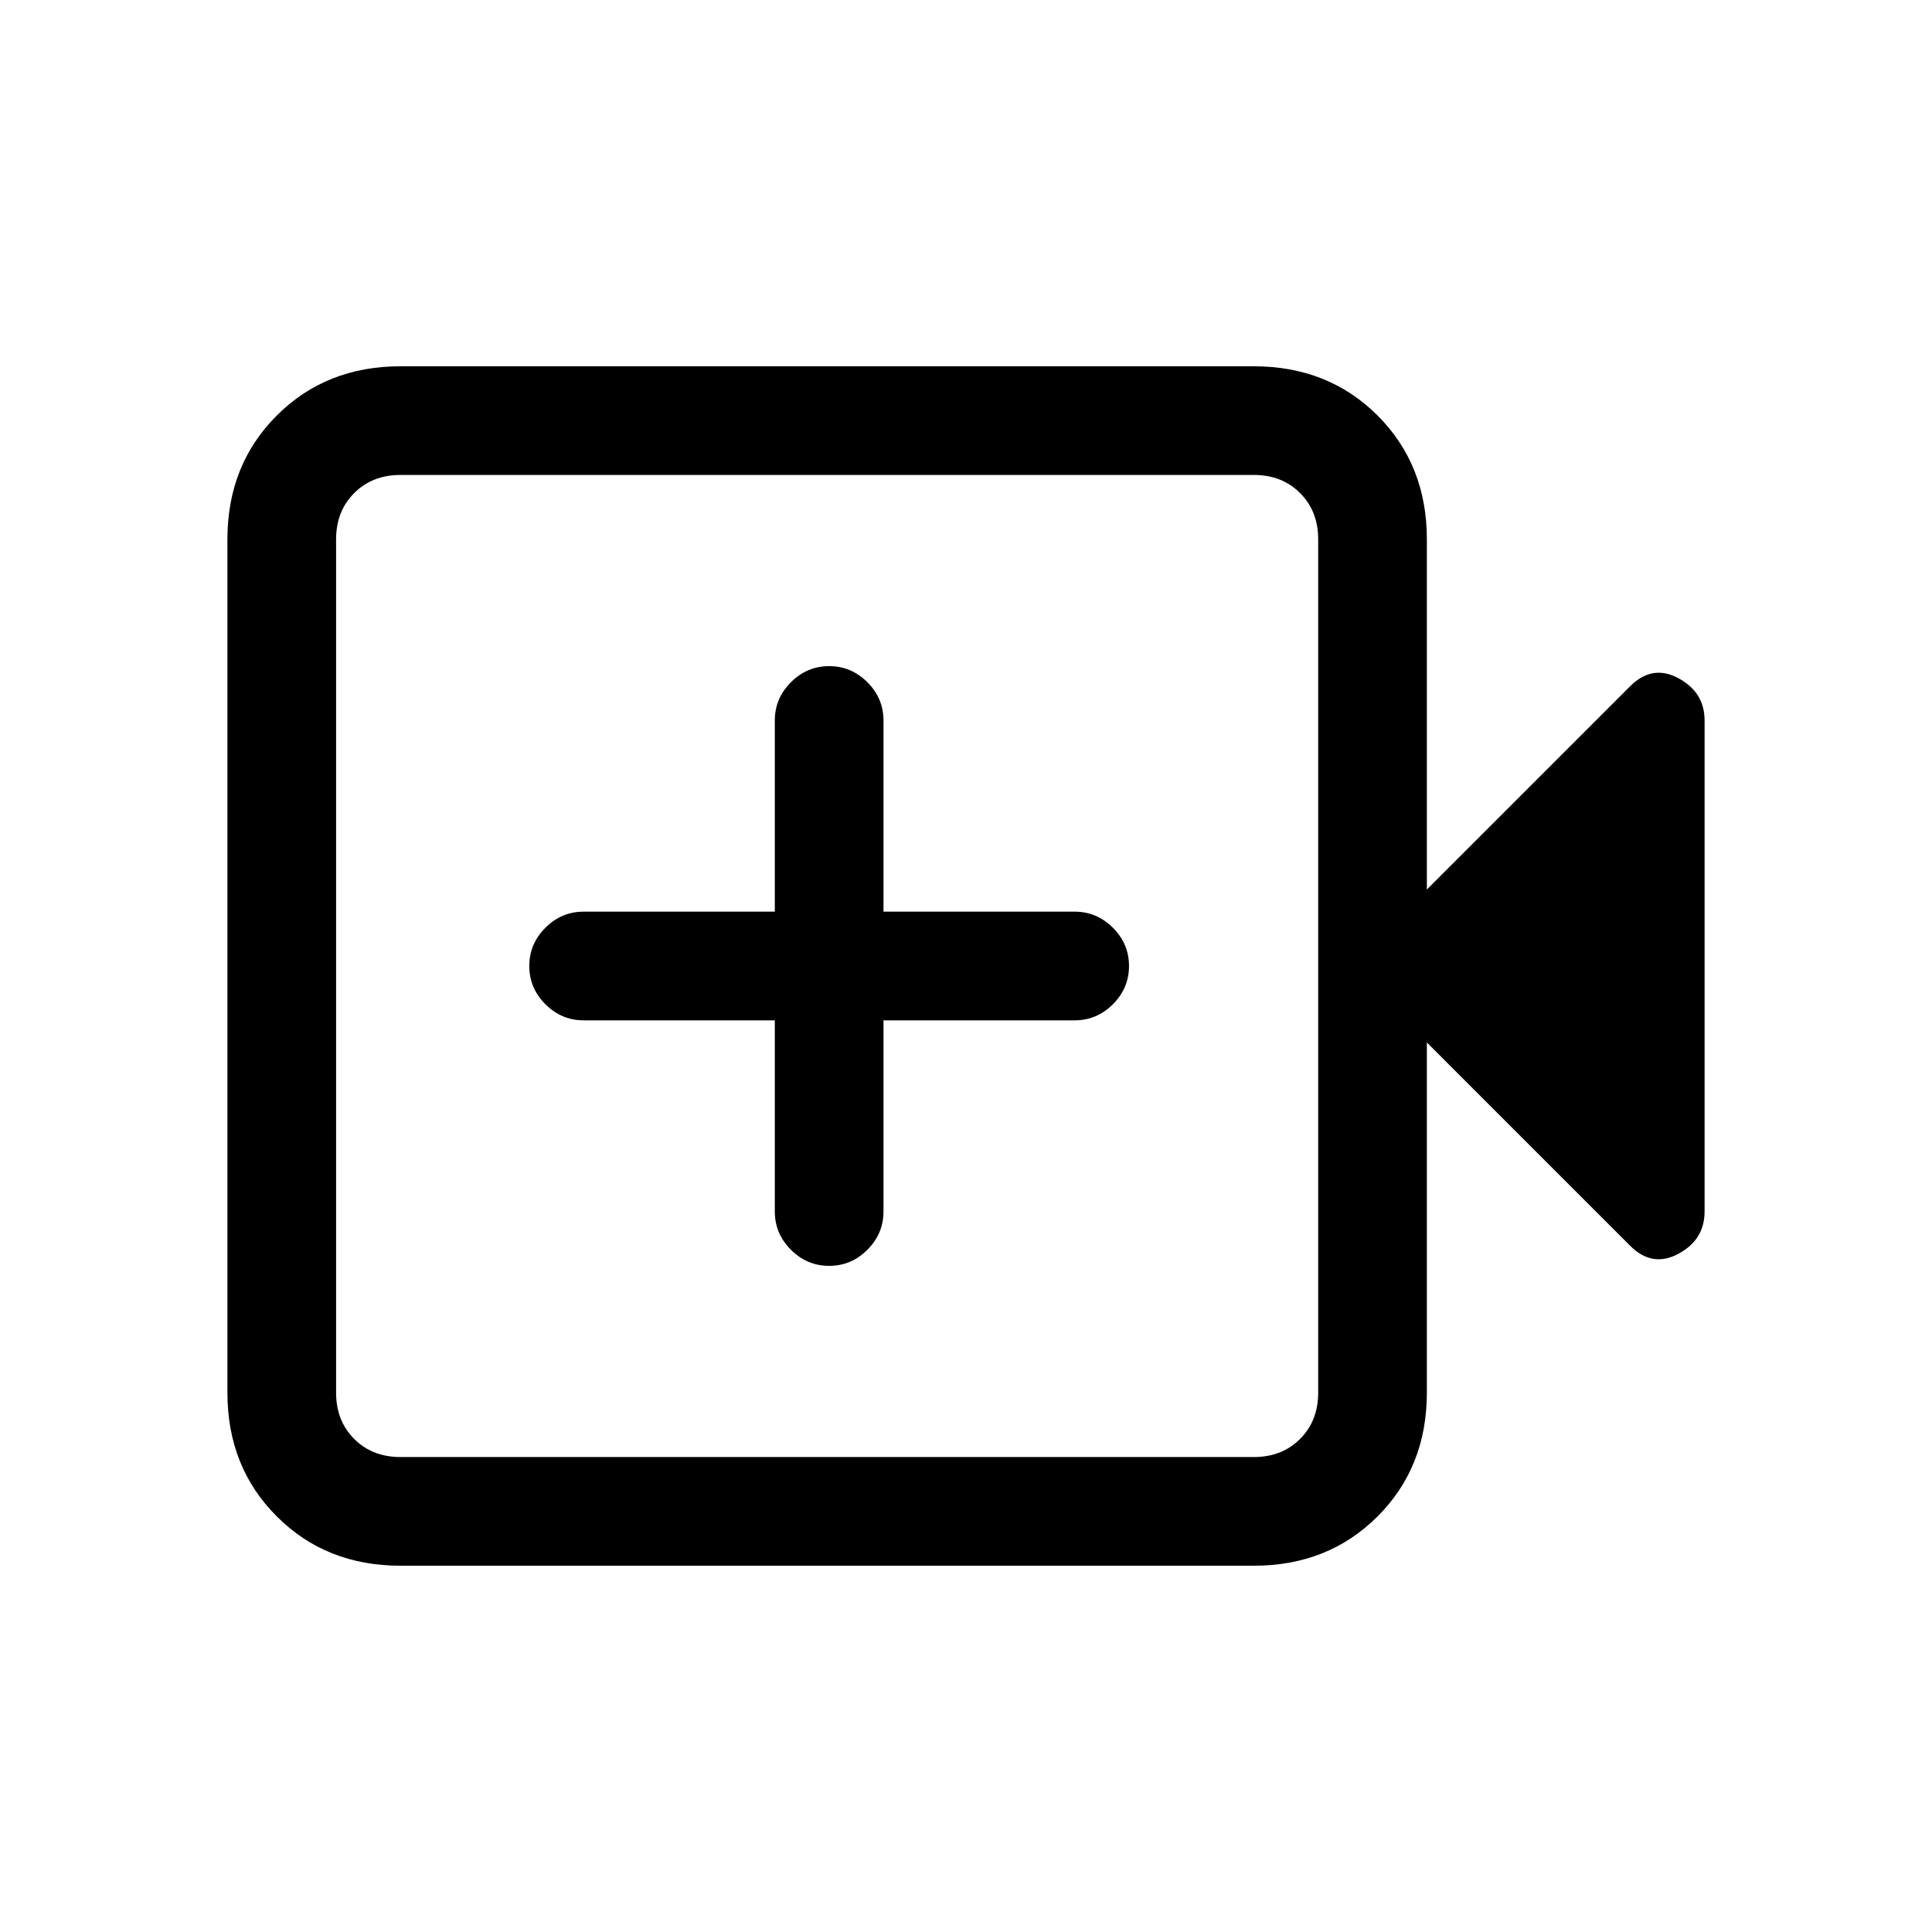 <svg xmlns="http://www.w3.org/2000/svg" height="24" width="24"><path d="M10.3 15.725Q10.575 15.725 10.775 15.525Q10.975 15.325 10.975 15.05V12.675H13.35Q13.625 12.675 13.825 12.475Q14.025 12.275 14.025 12Q14.025 11.725 13.825 11.525Q13.625 11.325 13.35 11.325H10.975V8.95Q10.975 8.675 10.775 8.475Q10.575 8.275 10.3 8.275Q10.025 8.275 9.825 8.475Q9.625 8.675 9.625 8.95V11.325H7.25Q6.975 11.325 6.775 11.525Q6.575 11.725 6.575 12Q6.575 12.275 6.775 12.475Q6.975 12.675 7.25 12.675H9.625V15.05Q9.625 15.325 9.825 15.525Q10.025 15.725 10.3 15.725ZM4.975 19.45Q4.05 19.45 3.438 18.837Q2.825 18.225 2.825 17.3V6.7Q2.825 5.775 3.438 5.162Q4.05 4.55 4.975 4.55H15.575Q16.5 4.55 17.113 5.162Q17.725 5.775 17.725 6.7V11.05L20.25 8.525Q20.525 8.25 20.85 8.425Q21.175 8.6 21.175 8.95V15.05Q21.175 15.4 20.85 15.575Q20.525 15.75 20.25 15.475L17.725 12.95V17.3Q17.725 18.225 17.113 18.837Q16.5 19.45 15.575 19.45ZM4.975 18.1H15.575Q15.925 18.1 16.15 17.875Q16.375 17.65 16.375 17.3V6.7Q16.375 6.35 16.15 6.125Q15.925 5.9 15.575 5.9H4.975Q4.625 5.9 4.4 6.125Q4.175 6.35 4.175 6.7V17.3Q4.175 17.65 4.4 17.875Q4.625 18.1 4.975 18.1ZM4.175 18.1Q4.175 18.1 4.175 17.875Q4.175 17.65 4.175 17.3V6.7Q4.175 6.35 4.175 6.125Q4.175 5.9 4.175 5.9Q4.175 5.9 4.175 6.125Q4.175 6.35 4.175 6.7V17.3Q4.175 17.65 4.175 17.875Q4.175 18.1 4.175 18.1Z"/></svg>